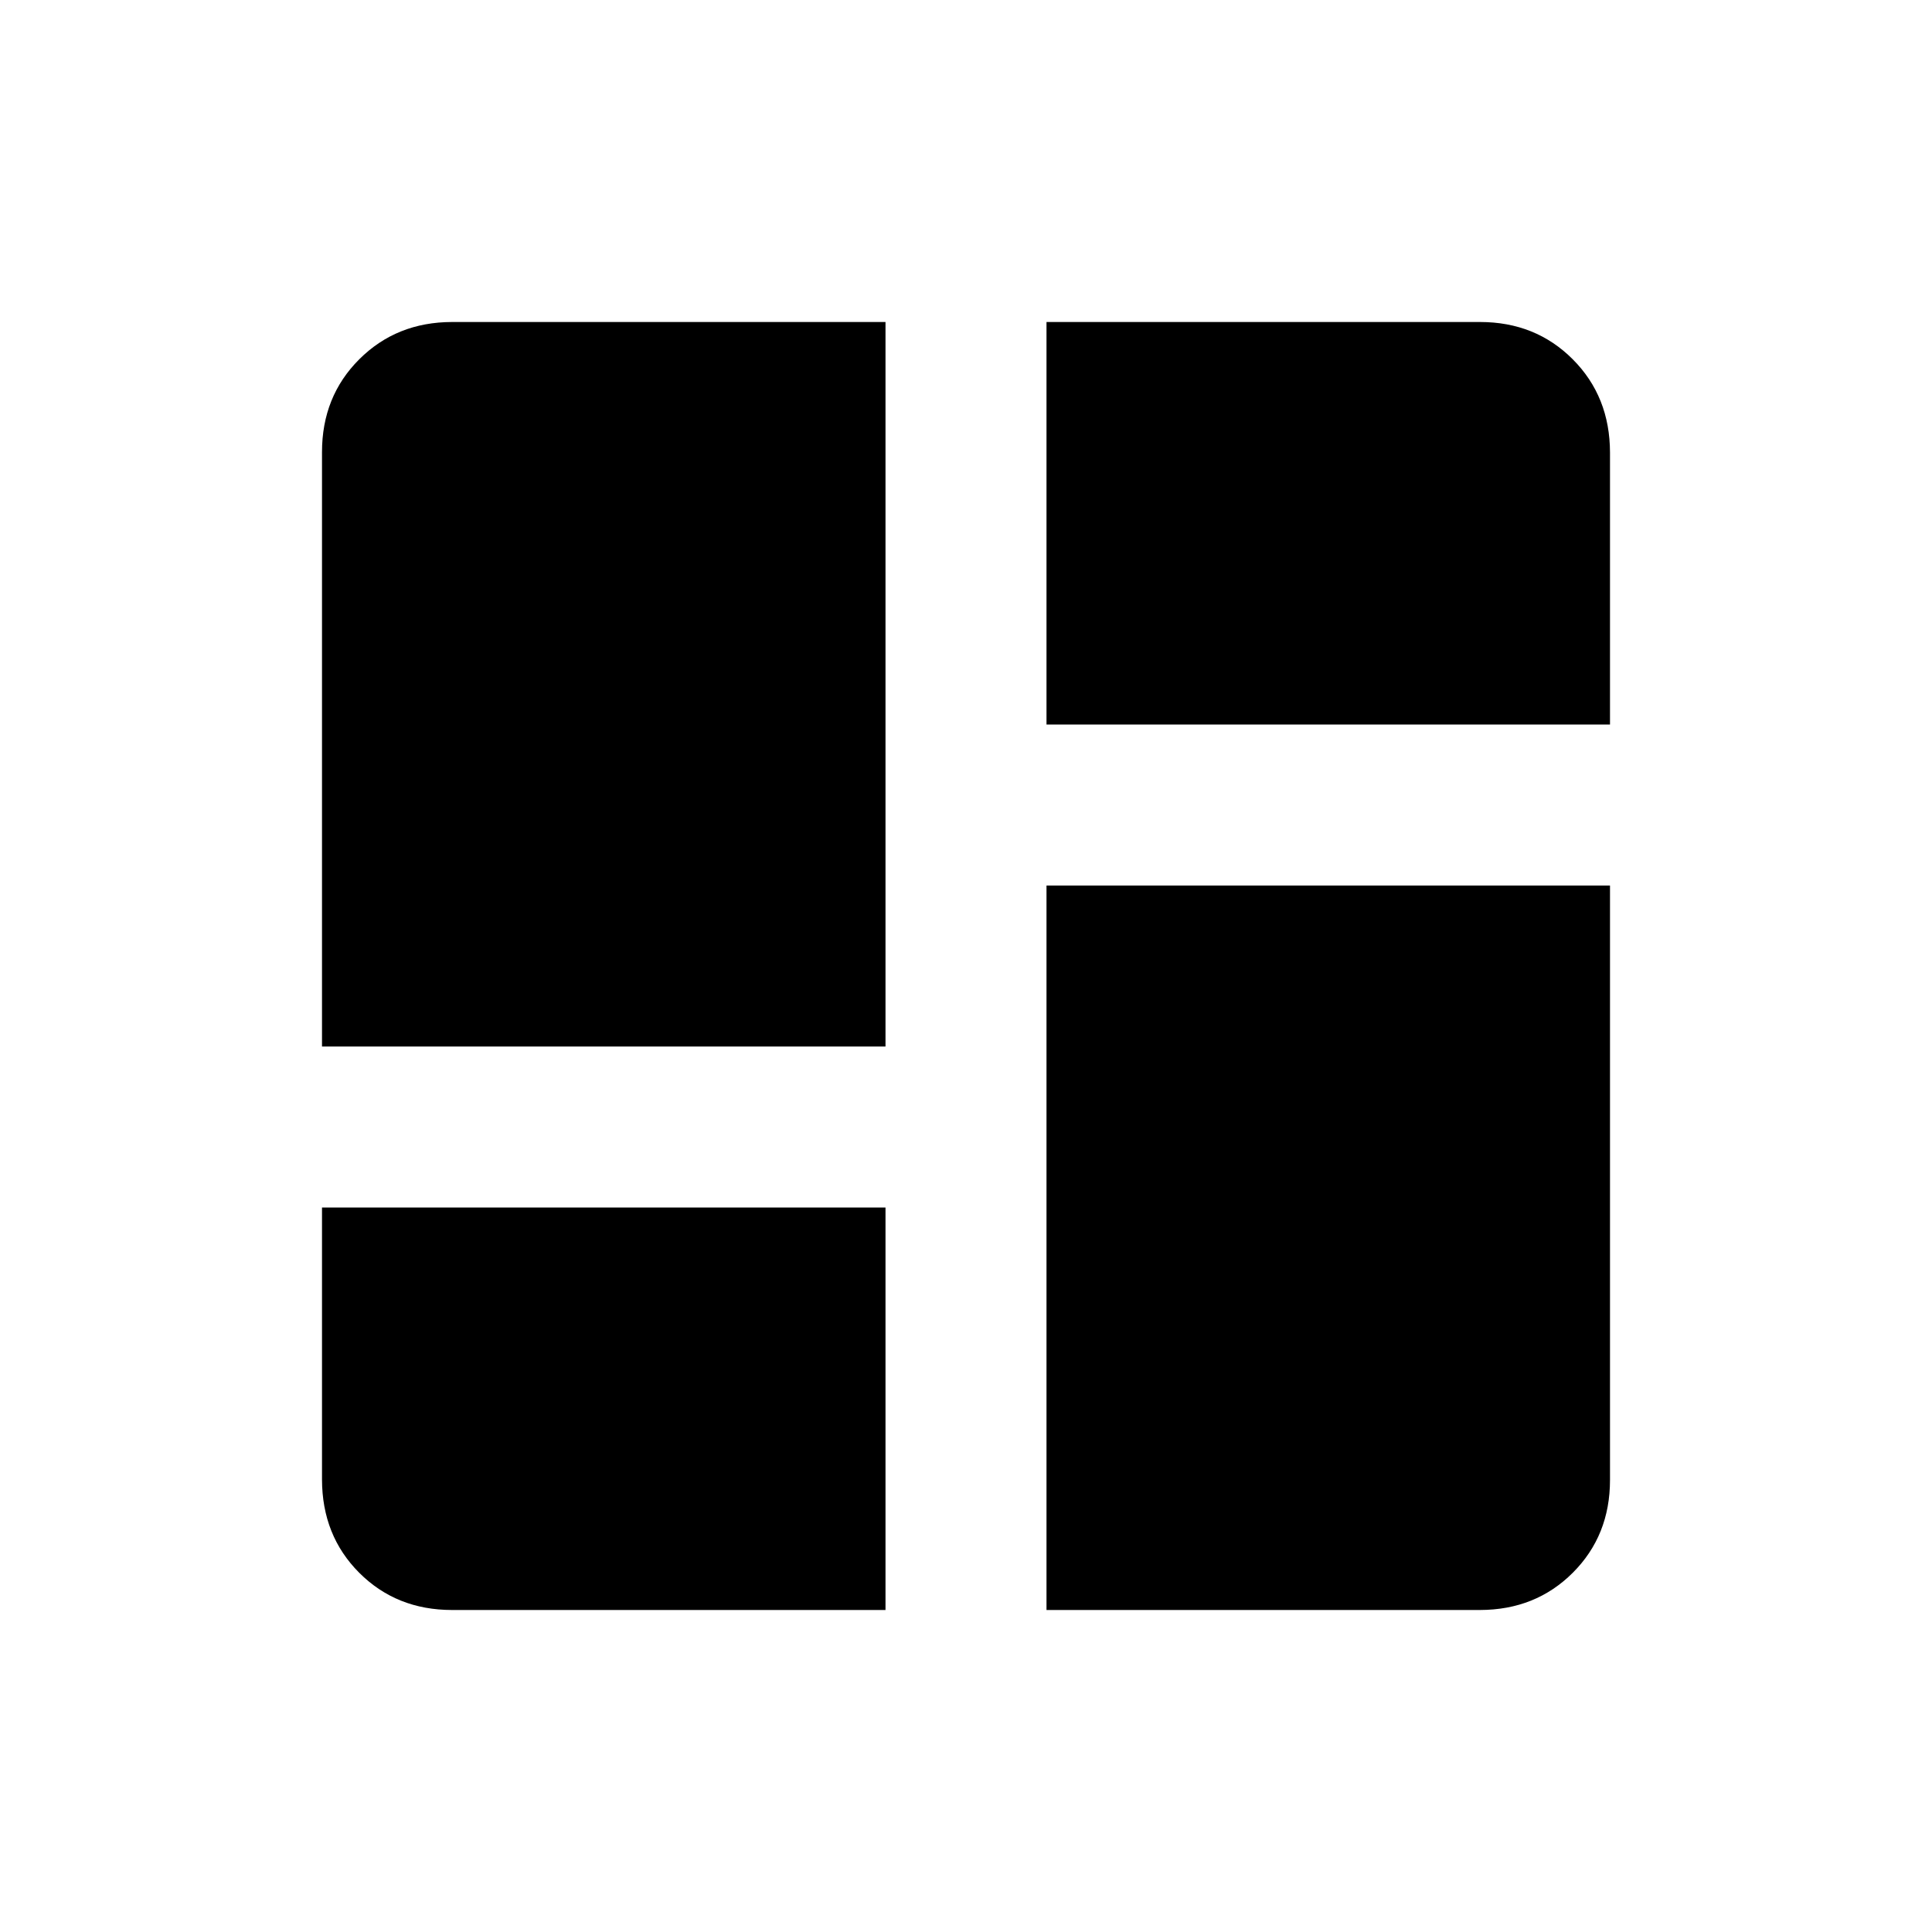 <svg xmlns="http://www.w3.org/2000/svg" width="3em" height="3em" viewBox="0 0 24 24"><path fill="currentColor" d="M4 13V5.616q0-.691.463-1.153T5.616 4H11v9zm9-9h5.385q.69 0 1.152.463T20 5.622V9h-7zm0 16v-9h7v7.385q0 .69-.462 1.152T18.384 20zm-9-5h7v5H5.616q-.691 0-1.153-.462T4 18.378z"/></svg>
